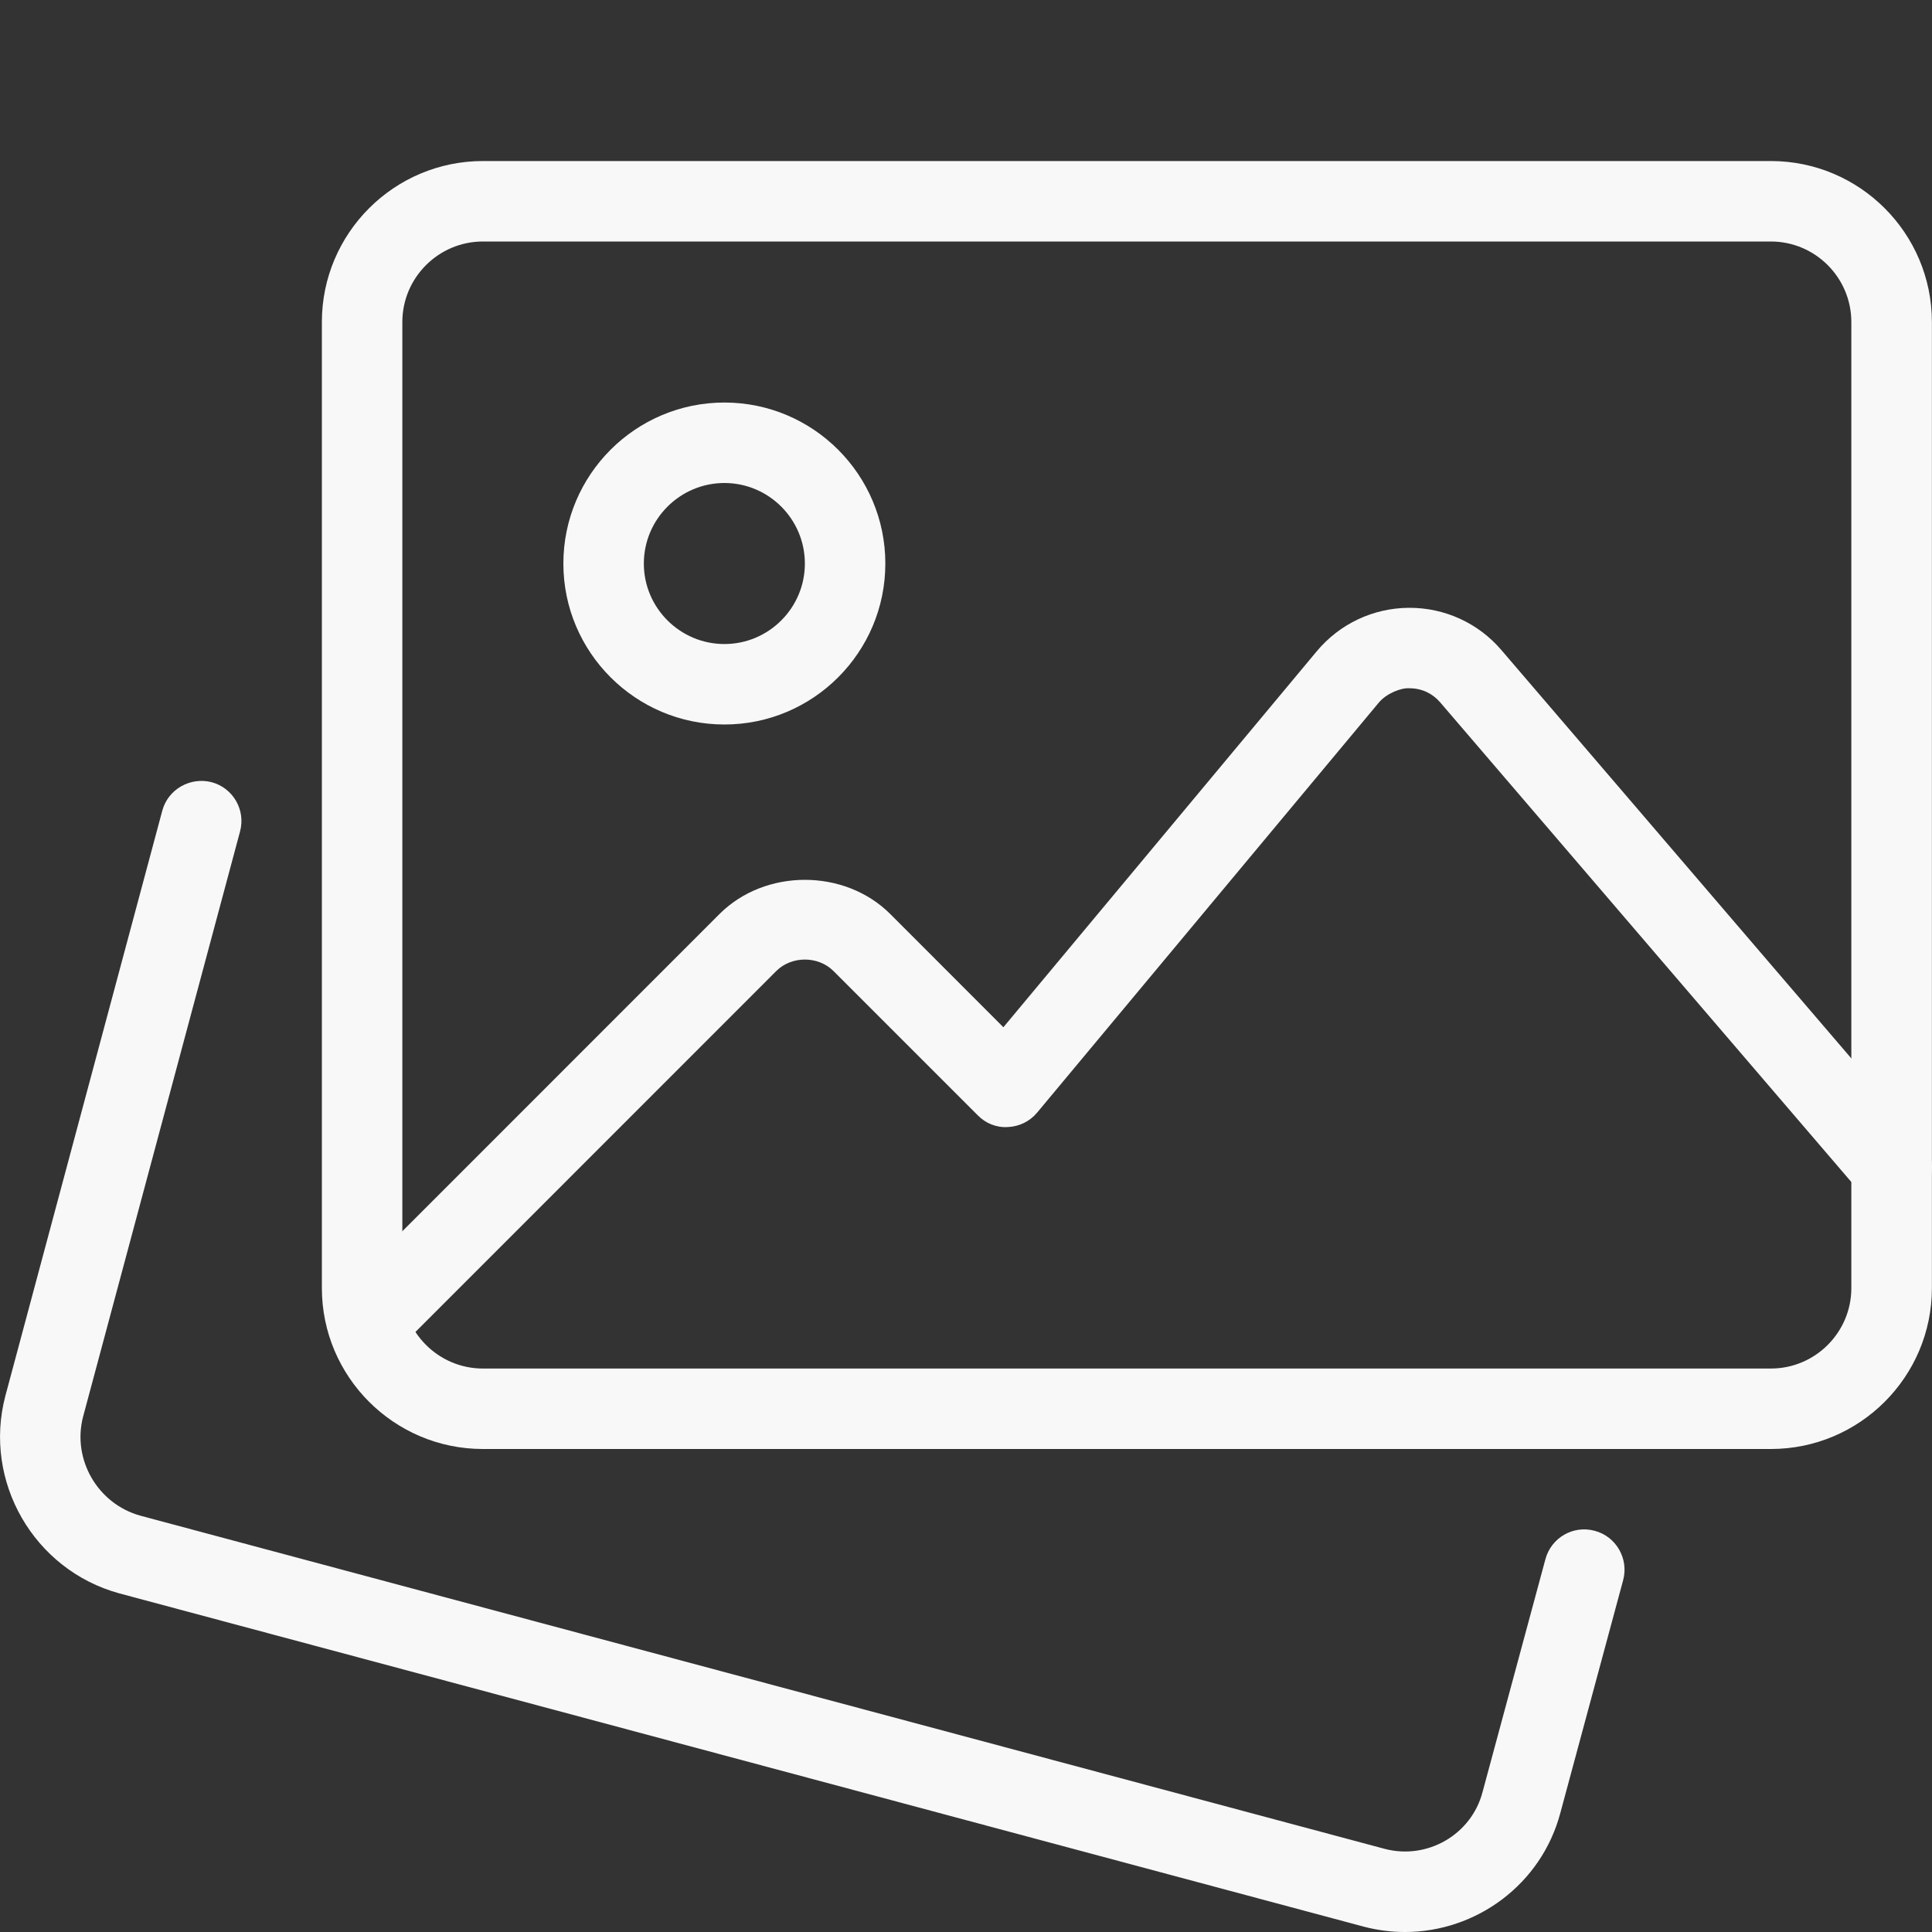 <svg width="20" height="20" viewBox="0 0 20 20" fill="none" xmlns="http://www.w3.org/2000/svg">
<rect x="0" y="0" width="20" height="20" fill="#333333" stroke="none"/>
<g clip-path="url(#clip0)">
<path d="M14.544 20C14.404 20 14.26 19.982 14.119 19.945L1.233 16.494C0.35 16.251 -0.177 15.336 0.055 14.452L1.68 8.392C1.74 8.17 1.969 8.041 2.19 8.097C2.413 8.156 2.545 8.386 2.485 8.607L0.86 14.666C0.745 15.107 1.01 15.567 1.452 15.69L14.333 19.139C14.775 19.256 15.232 18.992 15.347 18.552L15.998 16.141C16.058 15.918 16.286 15.786 16.509 15.847C16.731 15.906 16.862 16.136 16.803 16.357L16.153 18.766C15.957 19.507 15.282 20 14.544 20V20Z" fill="#F8F8F8"/>
<path d="M18.332 15H4.999C4.08 15 3.332 14.253 3.332 13.334V3.334C3.332 2.414 4.08 1.667 4.999 1.667H18.332C19.251 1.667 19.999 2.414 19.999 3.334V13.334C19.999 14.253 19.251 15 18.332 15ZM4.999 2.5C4.54 2.5 4.165 2.874 4.165 3.334V13.334C4.165 13.793 4.54 14.167 4.999 14.167H18.332C18.791 14.167 19.165 13.793 19.165 13.334V3.334C19.165 2.874 18.791 2.5 18.332 2.5H4.999Z" fill="#F8F8F8"/>
<path d="M7.499 7.5C6.58 7.5 5.832 6.753 5.832 5.834C5.832 4.914 6.58 4.167 7.499 4.167C8.418 4.167 9.165 4.914 9.165 5.834C9.165 6.753 8.418 7.5 7.499 7.5ZM7.499 5C7.04 5 6.665 5.374 6.665 5.834C6.665 6.293 7.04 6.667 7.499 6.667C7.958 6.667 8.332 6.293 8.332 5.834C8.332 5.374 7.958 5 7.499 5Z" fill="#F8F8F8"/>
<path d="M3.808 14.109C3.701 14.109 3.594 14.068 3.513 13.987C3.35 13.825 3.35 13.56 3.513 13.398L7.448 9.462C7.92 8.99 8.744 8.99 9.216 9.462L10.387 10.634L13.631 6.742C13.867 6.459 14.213 6.295 14.582 6.292H14.592C14.957 6.292 15.303 6.45 15.541 6.728L19.899 11.813C20.049 11.987 20.029 12.25 19.854 12.4C19.68 12.55 19.418 12.531 19.267 12.355L14.908 7.27C14.828 7.177 14.716 7.125 14.592 7.125C14.505 7.118 14.352 7.178 14.272 7.275L10.736 11.518C10.661 11.608 10.552 11.662 10.434 11.667C10.316 11.675 10.203 11.629 10.121 11.545L8.627 10.051C8.469 9.894 8.195 9.894 8.037 10.051L4.102 13.987C4.021 14.068 3.914 14.109 3.808 14.109V14.109Z" fill="#F8F8F8"/>
</g>
<defs>
<clipPath id="clip0">
<rect width="20" height="20" fill="white"/>
</clipPath>
</defs>
</svg>
